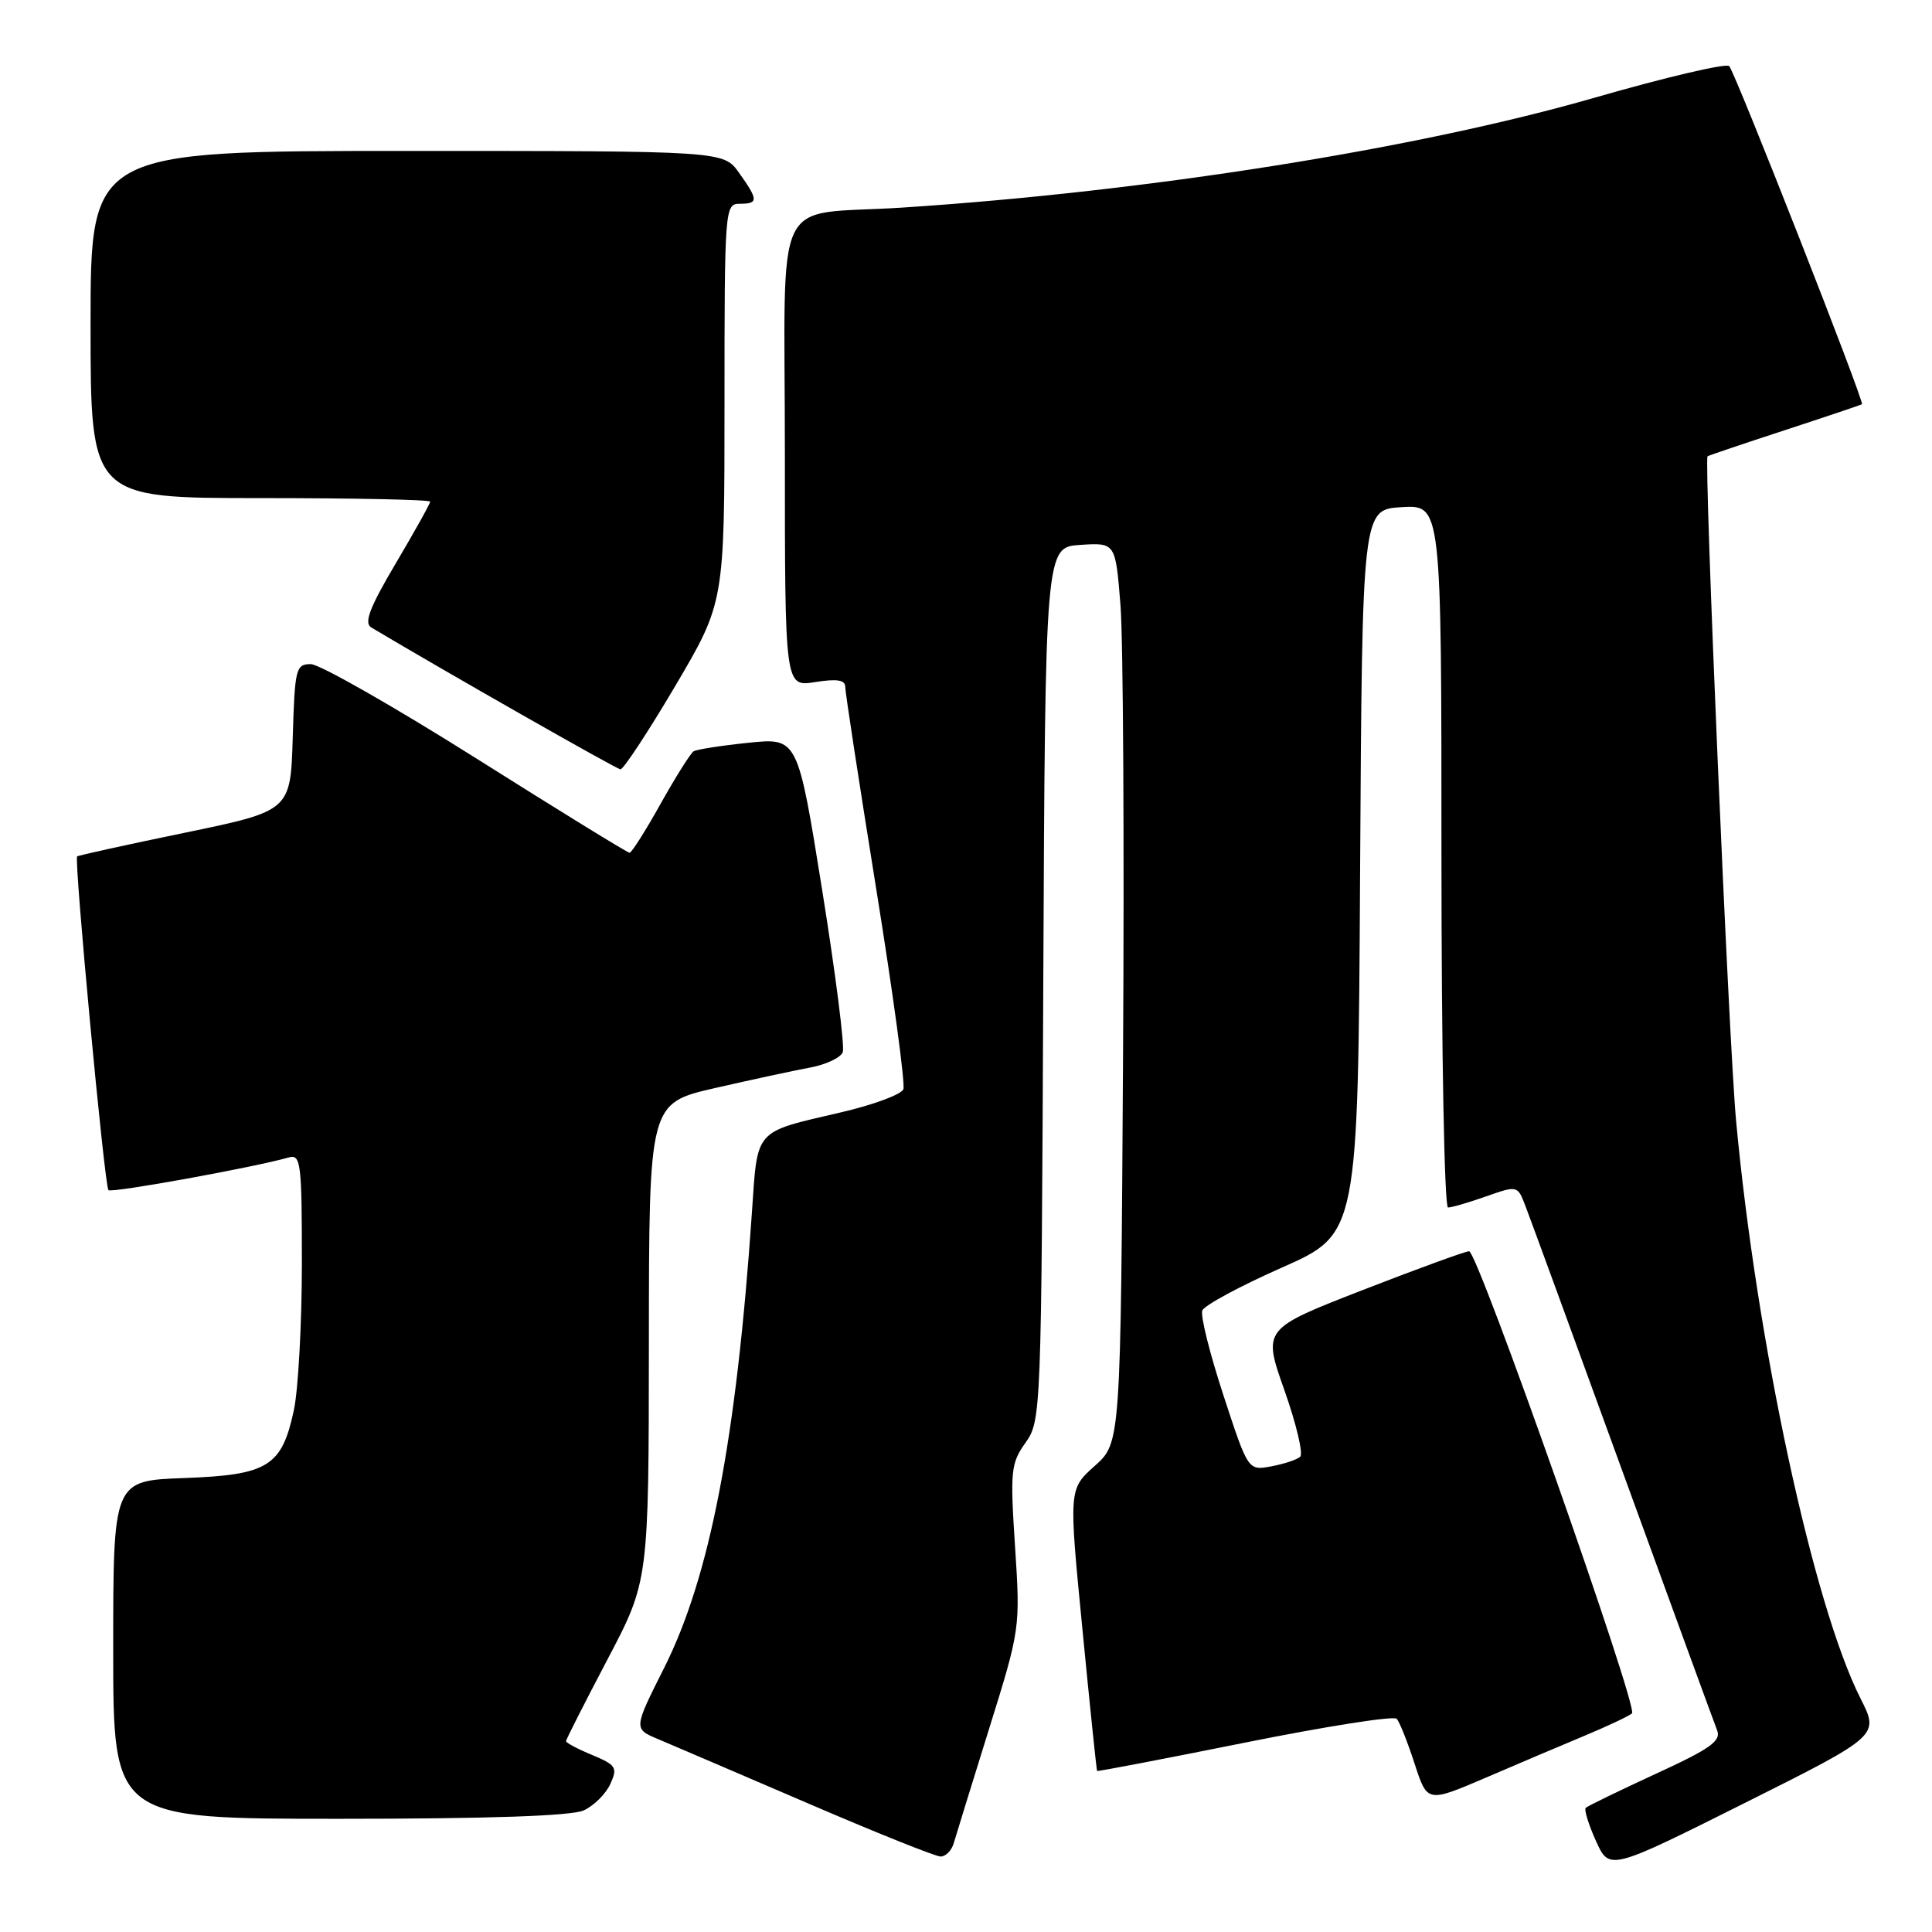 <?xml version="1.0" encoding="UTF-8" standalone="no"?>
<!DOCTYPE svg PUBLIC "-//W3C//DTD SVG 1.1//EN" "http://www.w3.org/Graphics/SVG/1.1/DTD/svg11.dtd" >
<svg xmlns="http://www.w3.org/2000/svg" xmlns:xlink="http://www.w3.org/1999/xlink" version="1.1" viewBox="0 0 256 256">
 <g >
 <path fill="currentColor"
d=" M 246.54 225.08 C 240.28 212.73 232.76 177.82 230.04 148.50 C 229.07 138.05 225.76 60.85 226.26 60.46 C 226.39 60.36 231.00 58.80 236.50 57.00 C 242.00 55.20 246.60 53.65 246.72 53.56 C 247.08 53.28 229.91 9.58 229.13 8.76 C 228.73 8.35 220.72 10.23 211.31 12.94 C 187.79 19.72 152.05 25.39 119.50 27.51 C 102.08 28.64 104.00 24.62 104.00 60.06 C 104.00 91.02 104.00 91.02 108.00 90.38 C 110.93 89.92 112.00 90.09 112.00 91.03 C 112.00 91.74 113.84 103.74 116.09 117.70 C 118.34 131.66 119.97 143.65 119.70 144.33 C 119.44 145.02 115.69 146.41 111.36 147.41 C 99.83 150.10 100.40 149.46 99.63 160.70 C 97.57 190.77 94.06 208.95 88.00 221.01 C 83.94 229.08 83.94 229.08 87.22 230.45 C 89.02 231.21 97.91 235.02 106.96 238.91 C 116.01 242.81 123.96 246.00 124.64 246.00 C 125.31 246.00 126.09 245.21 126.37 244.25 C 126.65 243.29 128.75 236.49 131.04 229.14 C 135.19 215.84 135.20 215.74 134.50 204.94 C 133.84 194.91 133.94 193.89 135.89 191.16 C 137.95 188.26 137.99 187.30 138.24 130.36 C 138.50 72.50 138.50 72.50 143.16 72.20 C 147.81 71.90 147.81 71.90 148.47 80.20 C 148.83 84.76 148.98 111.60 148.81 139.83 C 148.50 191.17 148.50 191.17 145.06 194.24 C 141.61 197.32 141.61 197.32 143.43 215.91 C 144.42 226.13 145.30 234.57 145.37 234.66 C 145.44 234.75 154.25 233.06 164.95 230.91 C 175.64 228.76 184.70 227.33 185.07 227.75 C 185.45 228.16 186.51 230.83 187.44 233.69 C 189.12 238.87 189.12 238.87 196.81 235.58 C 201.04 233.76 206.97 231.24 210.00 229.98 C 213.03 228.71 215.84 227.39 216.25 227.03 C 217.12 226.30 195.83 165.87 194.67 165.80 C 194.25 165.77 187.92 168.08 180.61 170.92 C 167.32 176.09 167.32 176.09 170.19 184.21 C 171.77 188.68 172.71 192.65 172.28 193.03 C 171.85 193.42 170.12 193.99 168.44 194.30 C 165.38 194.87 165.38 194.87 162.11 184.88 C 160.31 179.38 159.04 174.33 159.31 173.65 C 159.57 172.97 164.32 170.41 169.86 167.96 C 179.95 163.50 179.95 163.50 180.22 115.50 C 180.50 67.50 180.50 67.50 185.75 67.20 C 191.00 66.90 191.00 66.90 191.00 113.45 C 191.00 139.35 191.39 160.00 191.87 160.00 C 192.36 160.00 194.62 159.34 196.91 158.53 C 201.07 157.07 201.08 157.07 202.12 159.78 C 202.70 161.28 208.50 177.12 215.00 195.00 C 221.51 212.88 227.14 228.29 227.52 229.25 C 228.09 230.69 226.65 231.71 219.38 235.05 C 214.53 237.29 210.36 239.31 210.12 239.55 C 209.88 239.78 210.49 241.76 211.47 243.93 C 213.25 247.88 213.25 247.88 231.14 238.93 C 249.02 229.98 249.02 229.98 246.54 225.08 Z  M 77.34 239.89 C 78.68 239.28 80.27 237.71 80.87 236.39 C 81.86 234.22 81.65 233.88 78.48 232.55 C 76.56 231.76 75.00 230.93 75.00 230.71 C 75.00 230.50 77.47 225.64 80.48 219.91 C 85.96 209.50 85.96 209.50 85.98 177.84 C 86.00 146.18 86.00 146.18 94.75 144.17 C 99.56 143.07 105.22 141.85 107.33 141.46 C 109.44 141.07 111.39 140.15 111.67 139.42 C 111.95 138.70 110.72 129.02 108.94 117.93 C 105.70 97.75 105.70 97.75 99.18 98.42 C 95.60 98.79 92.33 99.30 91.91 99.55 C 91.50 99.81 89.53 102.94 87.53 106.51 C 85.54 110.08 83.69 113.00 83.42 113.00 C 83.16 113.00 74.02 107.38 63.12 100.50 C 52.21 93.63 42.34 88.00 41.18 88.00 C 39.20 88.00 39.06 88.59 38.79 97.72 C 38.50 107.44 38.50 107.44 24.50 110.34 C 16.80 111.93 10.38 113.34 10.22 113.48 C 9.79 113.85 13.85 157.19 14.37 157.70 C 14.77 158.11 33.73 154.67 38.25 153.37 C 39.86 152.91 40.00 154.03 40.00 167.38 C 40.00 175.37 39.52 184.13 38.94 186.85 C 37.34 194.32 35.53 195.44 24.40 195.85 C 15.00 196.19 15.00 196.19 15.00 218.60 C 15.00 241.00 15.00 241.00 44.95 241.00 C 64.78 241.00 75.73 240.62 77.34 239.89 Z  M 89.46 90.92 C 96.00 79.83 96.00 79.83 96.00 53.42 C 96.00 27.67 96.05 27.00 98.00 27.00 C 100.51 27.00 100.50 26.51 97.93 22.90 C 95.86 20.00 95.86 20.00 53.93 20.00 C 12.00 20.00 12.00 20.00 12.00 43.00 C 12.00 66.00 12.00 66.00 34.50 66.00 C 46.88 66.00 57.00 66.21 57.00 66.47 C 57.00 66.73 54.95 70.41 52.44 74.65 C 48.98 80.50 48.20 82.54 49.19 83.14 C 58.96 88.97 81.67 101.90 82.21 101.94 C 82.60 101.97 85.86 97.01 89.46 90.92 Z "/>
</g>
</svg>